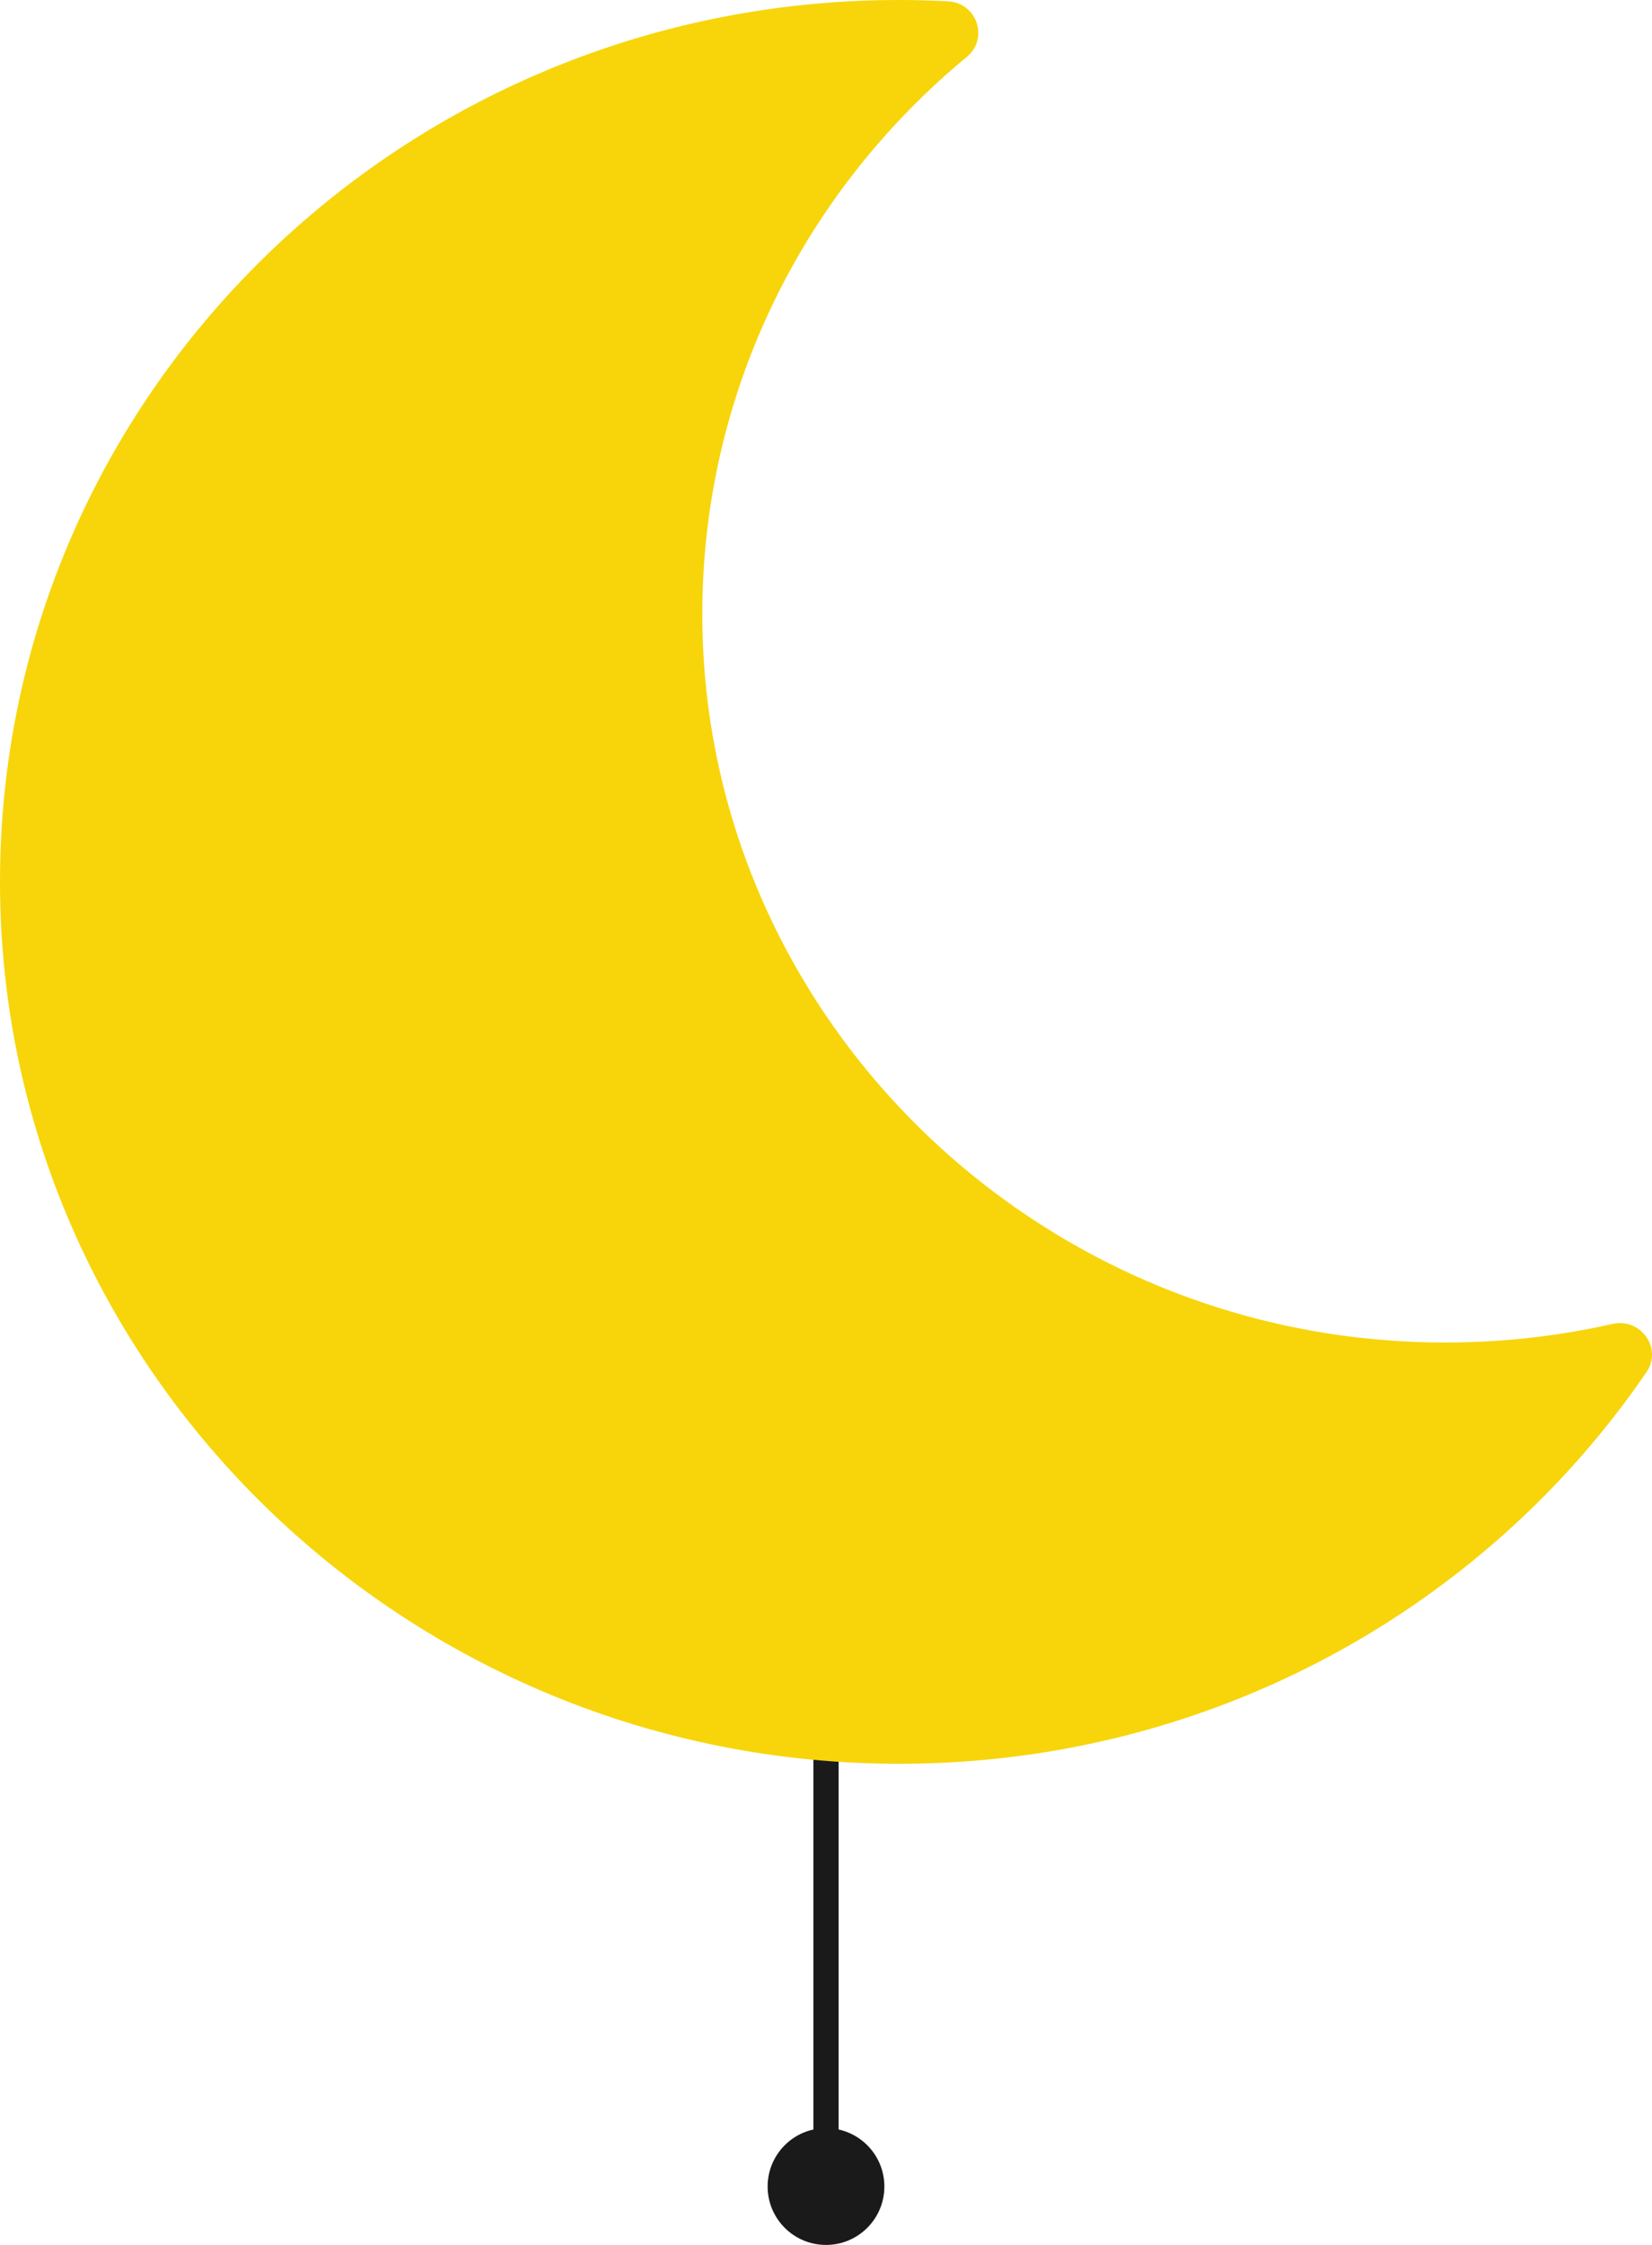 <?xml version="1.0" encoding="UTF-8" standalone="no"?>
<!-- Created with Inkscape (http://www.inkscape.org/) -->

<svg
   xmlns:dc="http://purl.org/dc/elements/1.1/"
   xmlns:cc="http://creativecommons.org/ns#"
   xmlns:rdf="http://www.w3.org/1999/02/22-rdf-syntax-ns#"
   xmlns:svg="http://www.w3.org/2000/svg"
   xmlns="http://www.w3.org/2000/svg"
   xmlns:sodipodi="http://sodipodi.sourceforge.net/DTD/sodipodi-0.dtd"
   xmlns:inkscape="http://www.inkscape.org/namespaces/inkscape"
   width="209.35mm"
   height="284.372mm"
   viewBox="0 0 741.79 1007.618"
   id="svg2"
   version="1.1"
   inkscape:version="0.91 r13725"
   sodipodi:docname="snoozit-moon-black.svg">
  <defs
     id="defs4">
    <clipPath
       id="clipPath3354"
       clipPathUnits="userSpaceOnUse">
      <path
         inkscape:connector-curvature="0"
         id="path3356"
         d="m 0,1024 1024,0 L 1024,0 0,0 0,1024 Z" />
    </clipPath>
  </defs>
  <sodipodi:namedview
     id="base"
     pagecolor="#ffffff"
     bordercolor="#666666"
     borderopacity="1.0"
     inkscape:pageopacity="0.0"
     inkscape:pageshadow="2"
     inkscape:zoom="0.35"
     inkscape:cx="1555.2813"
     inkscape:cy="100.88019"
     inkscape:document-units="px"
     inkscape:current-layer="layer1"
     showgrid="false"
     inkscape:window-width="1920"
     inkscape:window-height="1027"
     inkscape:window-x="3832"
     inkscape:window-y="-8"
     inkscape:window-maximized="1"
     fit-margin-top="0"
     fit-margin-left="0"
     fit-margin-right="0"
     fit-margin-bottom="0" />
  <g
     inkscape:label="Layer 1"
     inkscape:groupmode="layer"
     id="layer1"
     transform="translate(1607.424,116.118)">
    <path
       d="m -1230.874,865.29 -11.312,0 0,-257.678 11.312,0 0,257.678 z"
       style="fill:#1a1a1a;fill-opacity:1;fill-rule:nonzero;stroke:none"
       id="path3381"
       inkscape:connector-curvature="0" />
    <path
       d="m -1210.319,865.29 c 0,14.475 -11.735,26.21 -26.21,26.21 -14.475,0 -26.211,-11.735 -26.211,-26.21 0,-14.475 11.736,-26.211 26.211,-26.211 14.475,0 26.21,11.736 26.21,26.211"
       style="fill:#1a1a1a;fill-opacity:1;fill-rule:nonzero;stroke:none"
       id="path3389"
       inkscape:connector-curvature="0" />
    <path
       d="m -883.443,478.128 c -25.704,5.817 -52.474,8.703 -79.996,8.291 -183.291,-2.567 -330.988,-151.411 -328.608,-331.135 1.316,-98.869 47.282,-186.878 118.774,-245.883 9.953,-8.245 4.534,-24.242 -8.456,-24.922 -7.284,-0.41 -14.629,-0.598 -22.009,-0.598 -222.955,0 -403.686,177.201 -403.686,395.828 0,218.486 181.893,396.38 404.715,395.829 139.468,-0.316 262.308,-70.052 334.589,-175.784 7.284,-10.672 -2.524,-24.511 -15.322,-21.626"
       style="fill:#f7d50a;fill-opacity:1;fill-rule:nonzero;stroke:none"
       id="path3393"
       inkscape:connector-curvature="0" />
  </g>
</svg>
